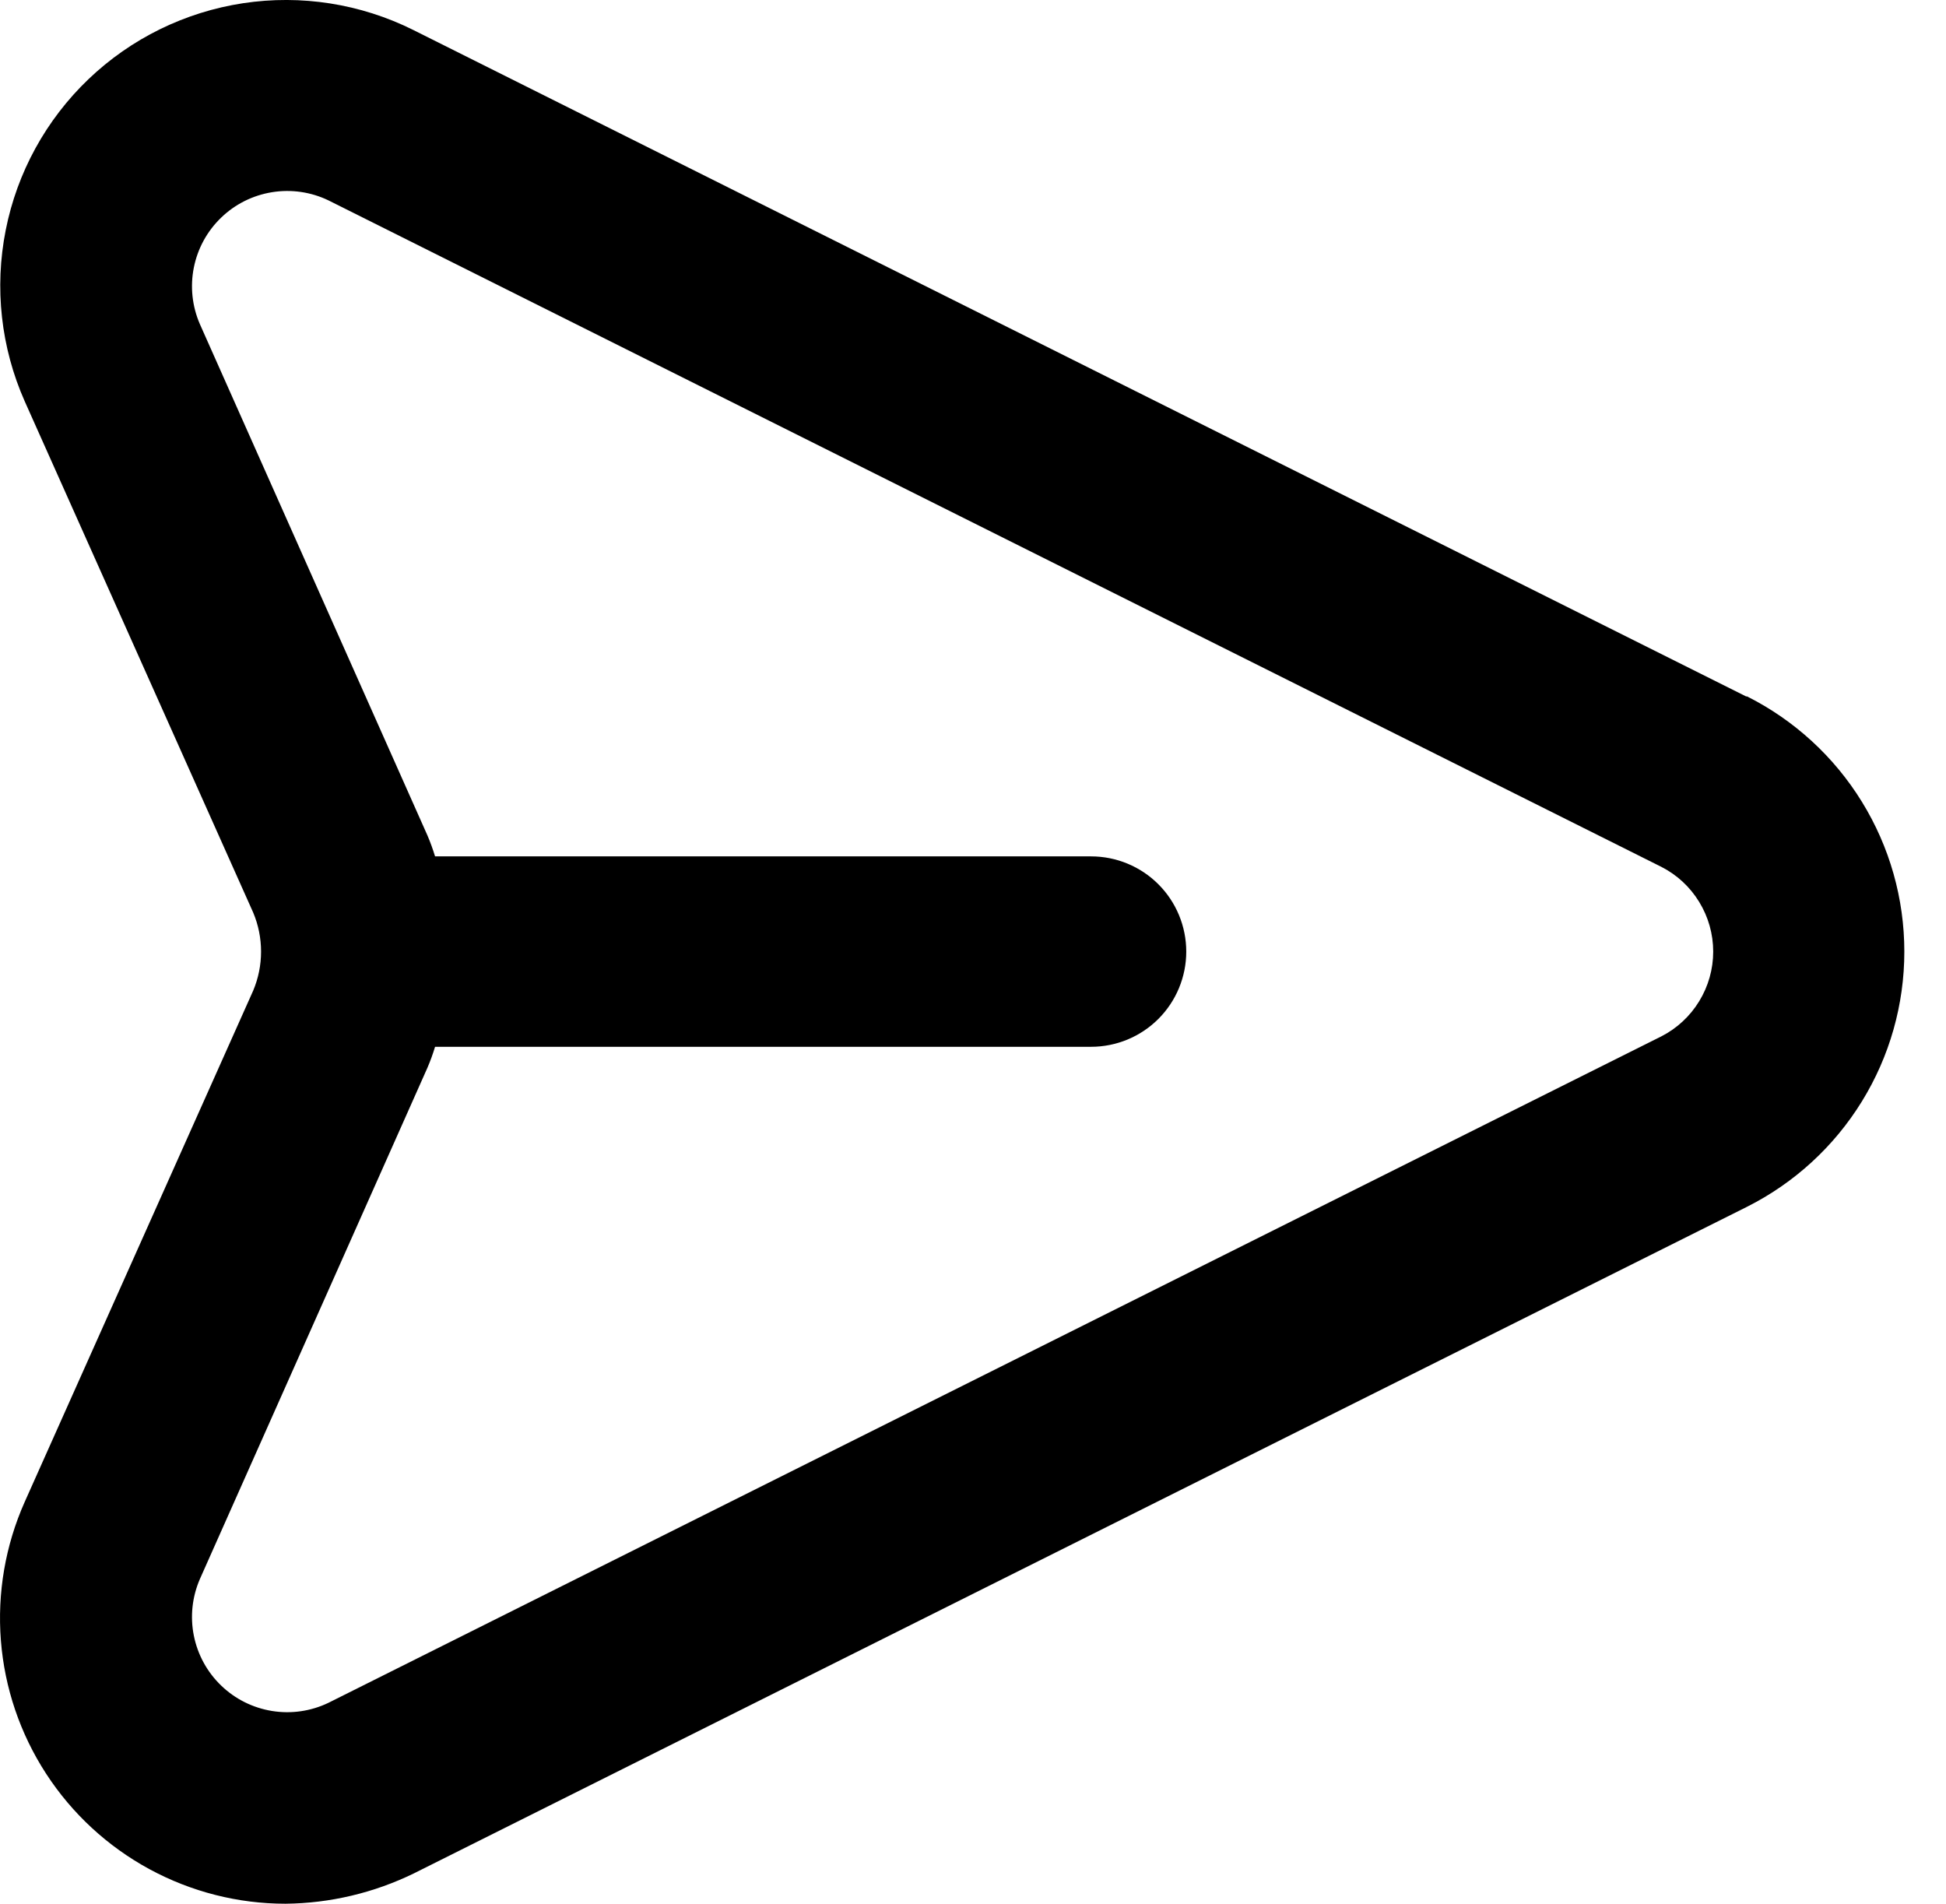 <svg width="46" height="45" viewBox="0 0 46 45" fill="none" xmlns="http://www.w3.org/2000/svg">
<path d="M41.275 16.462L9.766 0.707C8.523 0.088 7.119 -0.132 5.745 0.076C4.372 0.285 3.096 0.911 2.092 1.871C1.088 2.831 0.404 4.077 0.135 5.44C-0.135 6.802 0.021 8.215 0.584 9.485L5.985 21.571C6.108 21.863 6.171 22.177 6.171 22.494C6.171 22.81 6.108 23.124 5.985 23.416L0.584 35.502C0.126 36.53 -0.067 37.656 0.021 38.778C0.109 39.9 0.476 40.981 1.089 41.925C1.702 42.869 2.541 43.644 3.529 44.181C4.518 44.718 5.625 45 6.75 45C7.804 44.989 8.842 44.743 9.789 44.28L41.298 28.525C42.415 27.963 43.355 27.101 44.011 26.036C44.668 24.971 45.015 23.745 45.015 22.494C45.015 21.242 44.668 20.016 44.011 18.951C43.355 17.886 42.415 17.024 41.298 16.462H41.275ZM39.272 24.497L7.763 40.251C7.349 40.45 6.885 40.517 6.432 40.444C5.978 40.371 5.558 40.162 5.228 39.843C4.897 39.525 4.672 39.113 4.582 38.663C4.492 38.213 4.542 37.746 4.725 37.325L10.104 25.239C10.173 25.078 10.233 24.913 10.284 24.744H25.791C26.388 24.744 26.96 24.507 27.382 24.085C27.804 23.663 28.041 23.09 28.041 22.494C28.041 21.897 27.804 21.324 27.382 20.902C26.96 20.48 26.388 20.243 25.791 20.243H10.284C10.233 20.075 10.173 19.909 10.104 19.748L4.725 7.662C4.542 7.241 4.492 6.774 4.582 6.324C4.672 5.874 4.897 5.462 5.228 5.144C5.558 4.825 5.978 4.616 6.432 4.543C6.885 4.47 7.349 4.537 7.763 4.736L39.272 20.491C39.641 20.679 39.95 20.966 40.166 21.32C40.382 21.673 40.497 22.079 40.497 22.494C40.497 22.908 40.382 23.314 40.166 23.667C39.95 24.021 39.641 24.308 39.272 24.497Z" fill="black"/>
</svg>
